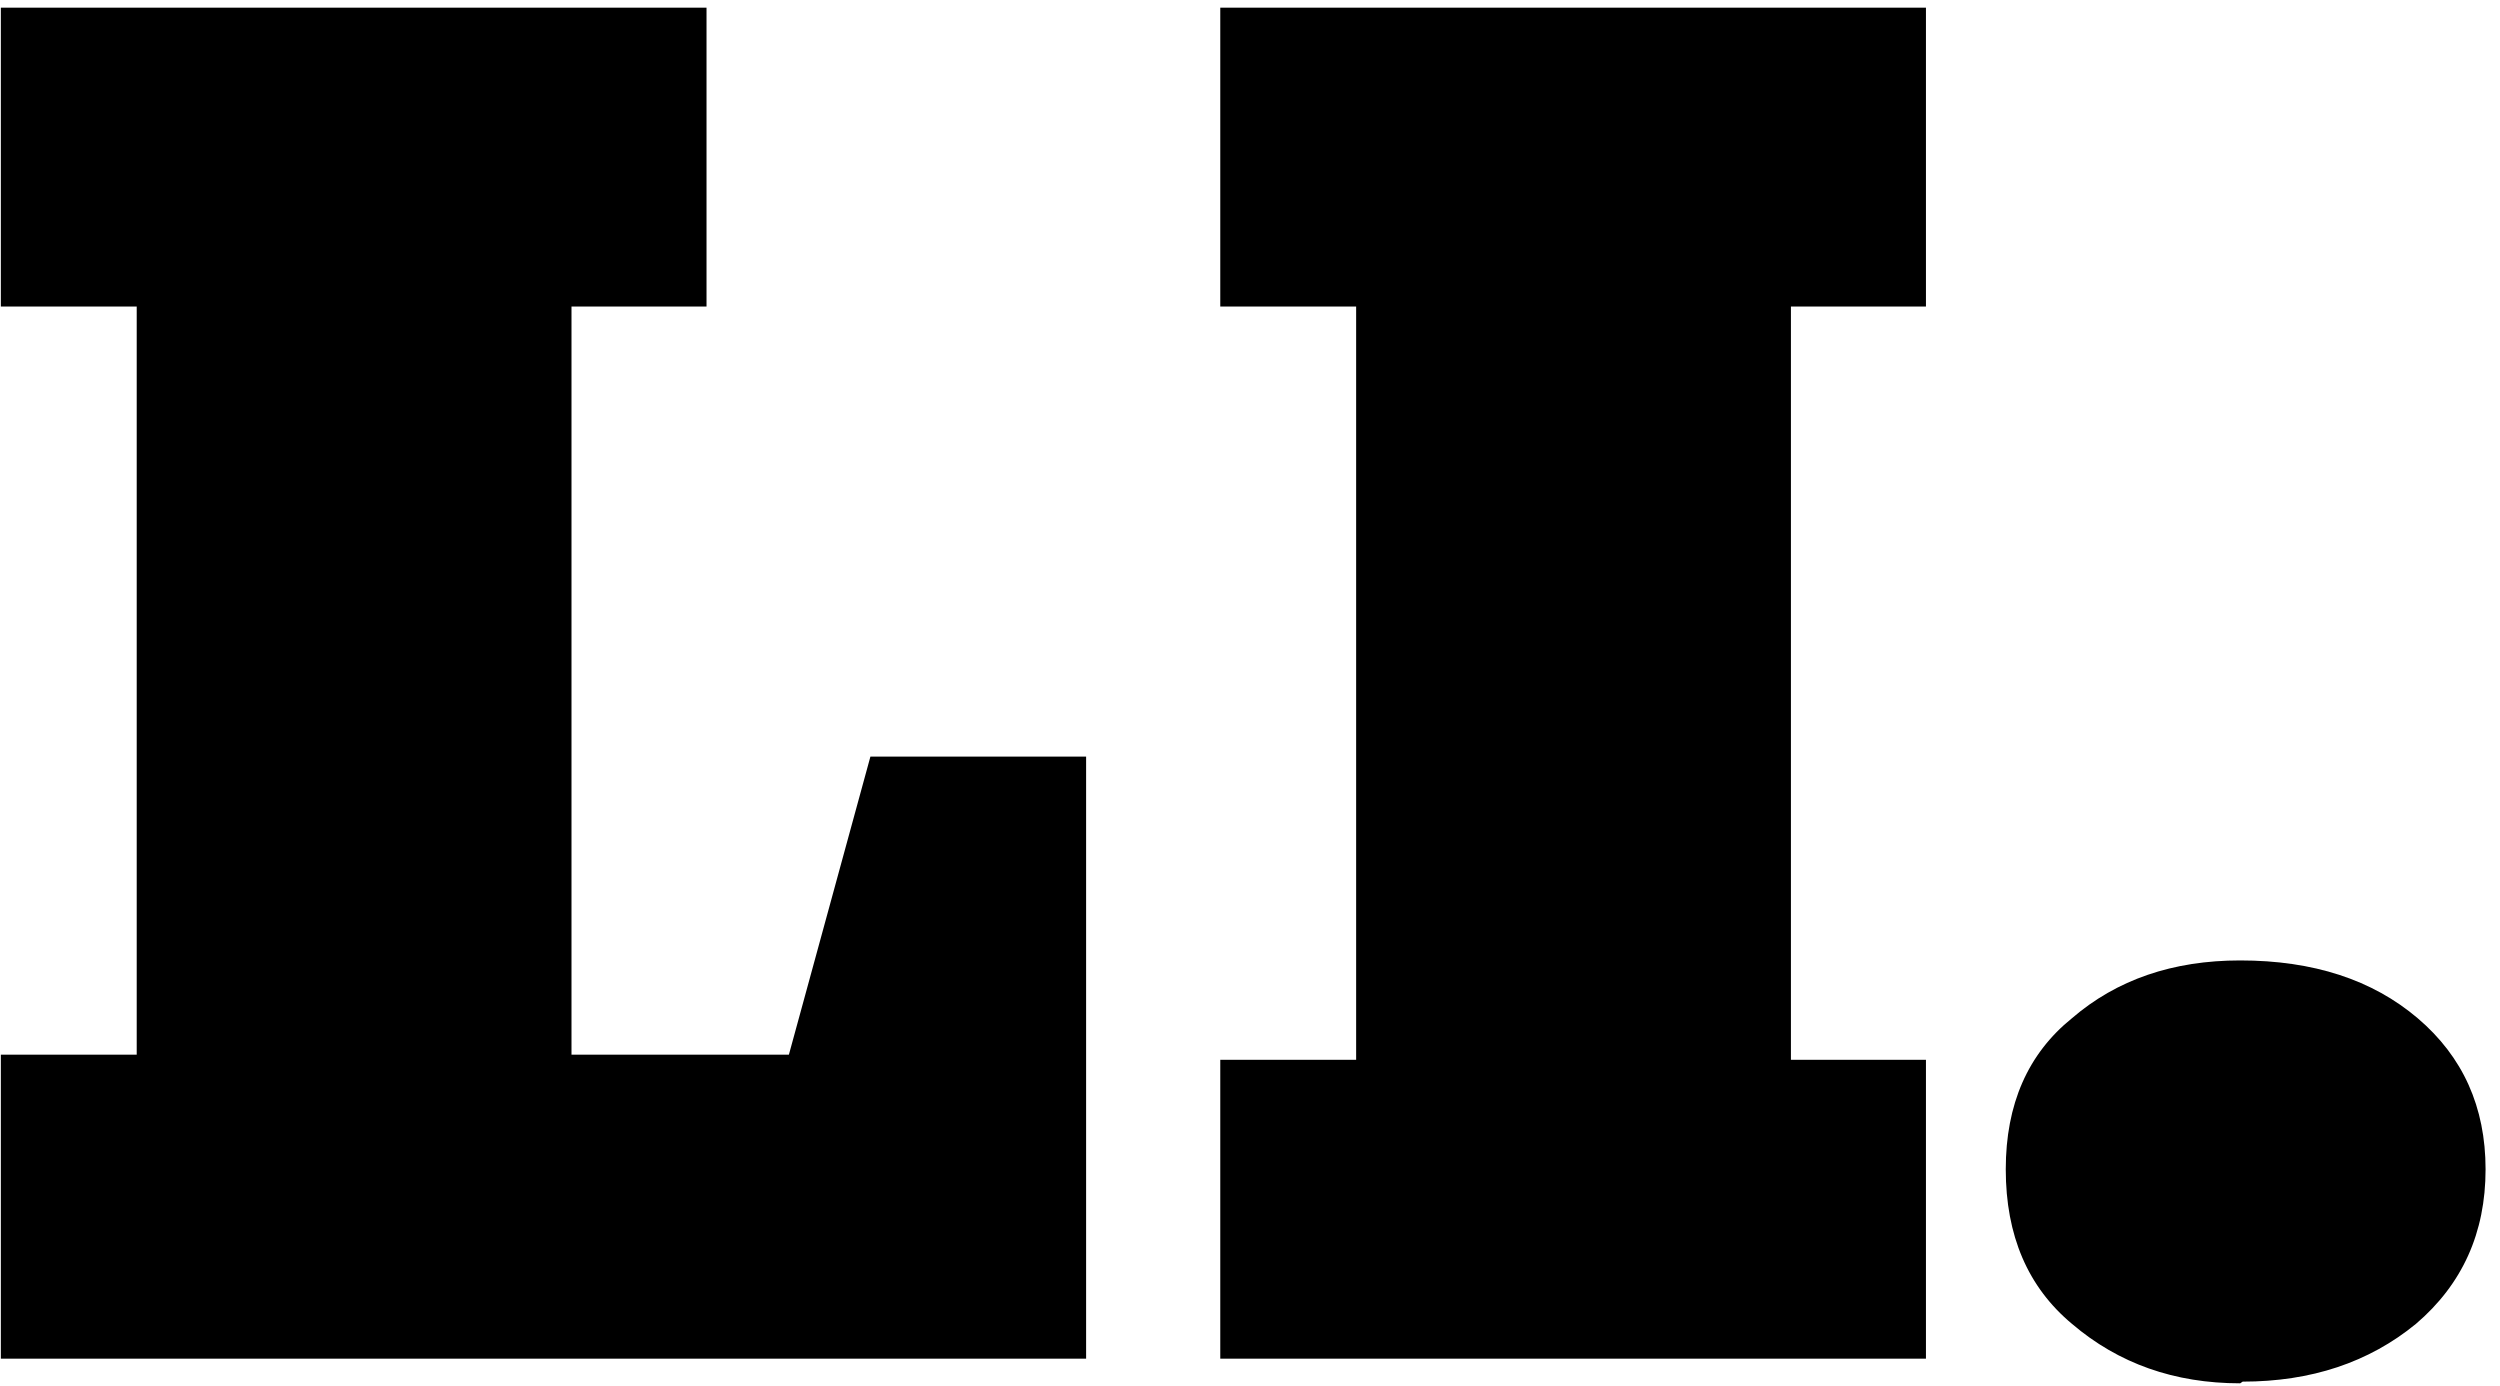 <svg width="92" height="51" viewBox="0 0 92 51" fill="none" xmlns="http://www.w3.org/2000/svg">
<path d="M39.969 27.844V50H0.031V38.812H5.031V11.281H0.031V0.281H26V11.281H21.031V38.812H29.031L32.031 27.844H39.969ZM70.875 39V50H44.906V39H49.906V11.281H44.906V0.281H70.875V11.281H65.906V39H70.875ZM82.438 50.906C80.021 50.906 77.958 50.177 76.25 48.719C74.625 47.365 73.812 45.469 73.812 43.031C73.812 40.635 74.625 38.781 76.25 37.469C77.896 36.052 79.958 35.344 82.438 35.344C85.125 35.344 87.302 36.052 88.969 37.469C90.635 38.885 91.469 40.74 91.469 43.031C91.469 45.365 90.615 47.26 88.906 48.719C87.177 50.135 85.052 50.844 82.531 50.844L82.438 50.906Z" fill="black"/>
</svg>
